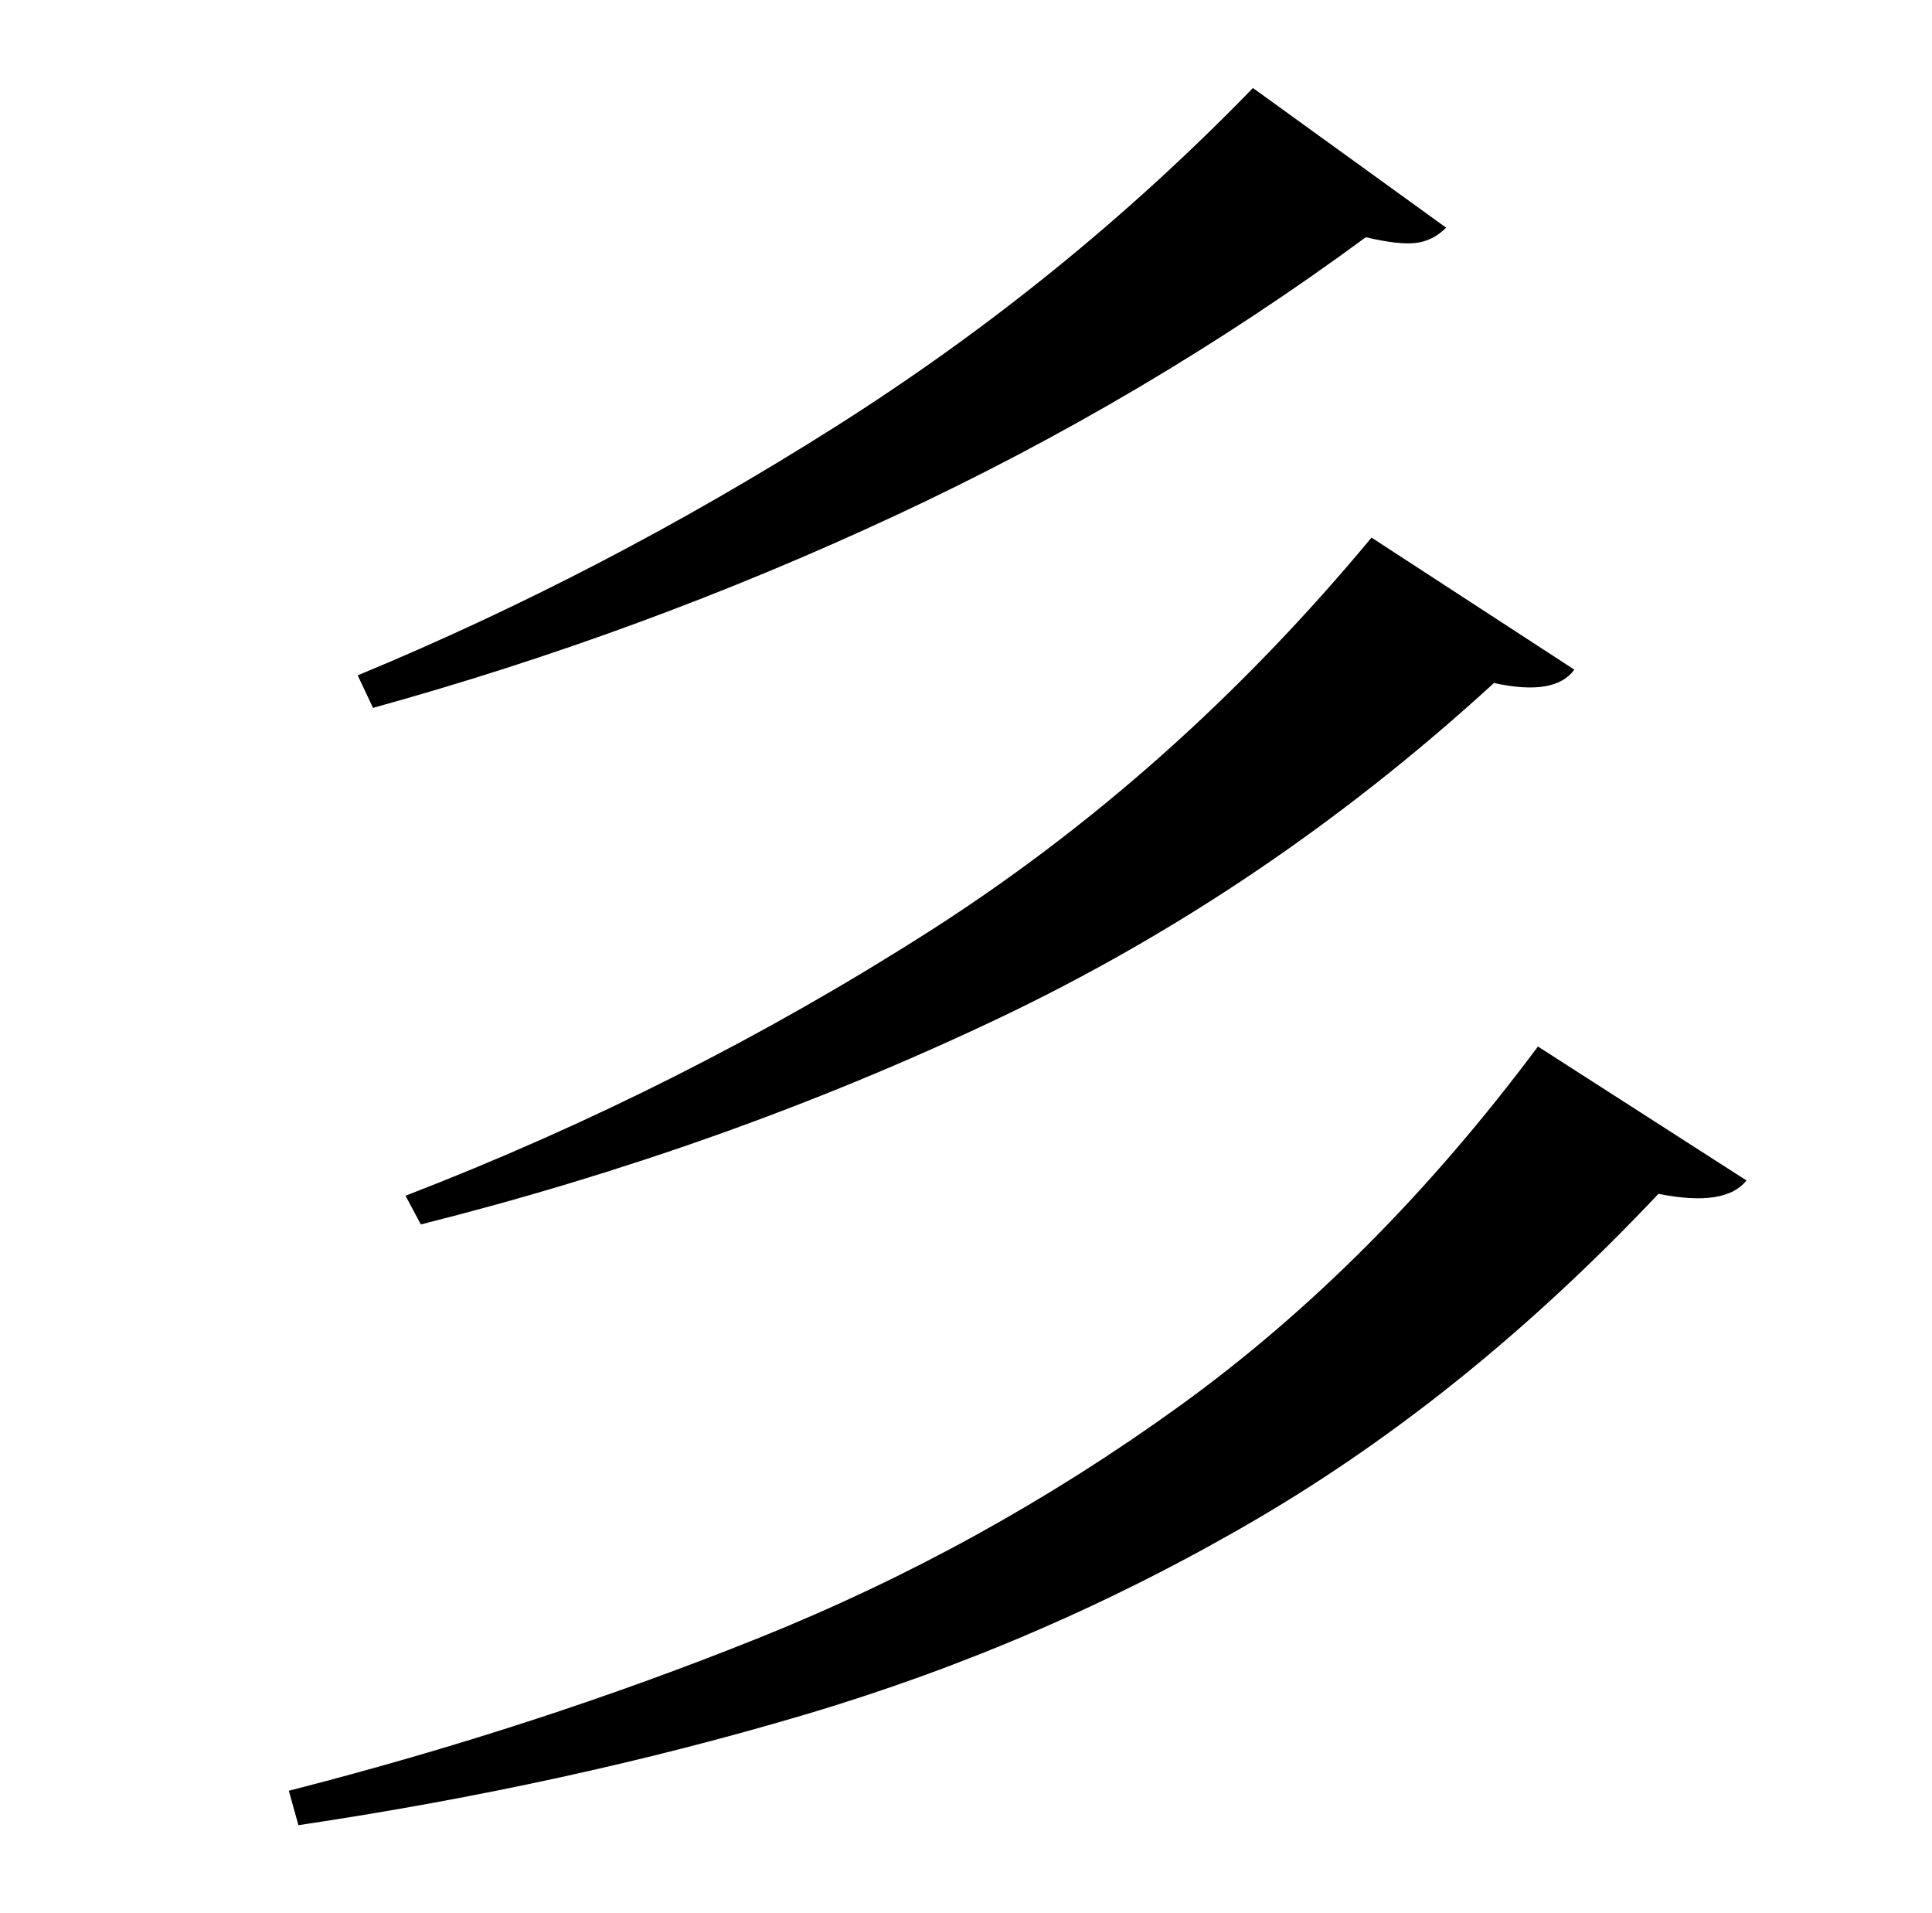 <?xml version="1.0" standalone="no"?>
<!DOCTYPE svg PUBLIC "-//W3C//DTD SVG 1.1//EN" "http://www.w3.org/Graphics/SVG/1.1/DTD/svg11.dtd" >
<svg xmlns="http://www.w3.org/2000/svg" xmlns:xlink="http://www.w3.org/1999/xlink" version="1.1" viewBox="-10 0 1010 1000">
   <path fill="currentColor"
d="M645 46l101 73q-7 7 -16 8t-26 -3q-114 84 -246 145.5t-273 100.5l-8 -17q128 -53 249 -129.5t219 -177.5zM707 281l106 69q-10 14 -42 7q-119 109 -260.5 176t-300.5 107l-8 -15q145 -56 273.5 -138t231.5 -206zM794 547l109 70q-11 14 -46 7q-99 105 -210 170
t-235.5 102t-265.5 58l-5 -18q129 -33 246 -80t219.5 -121t187.5 -188z" />
</svg>
